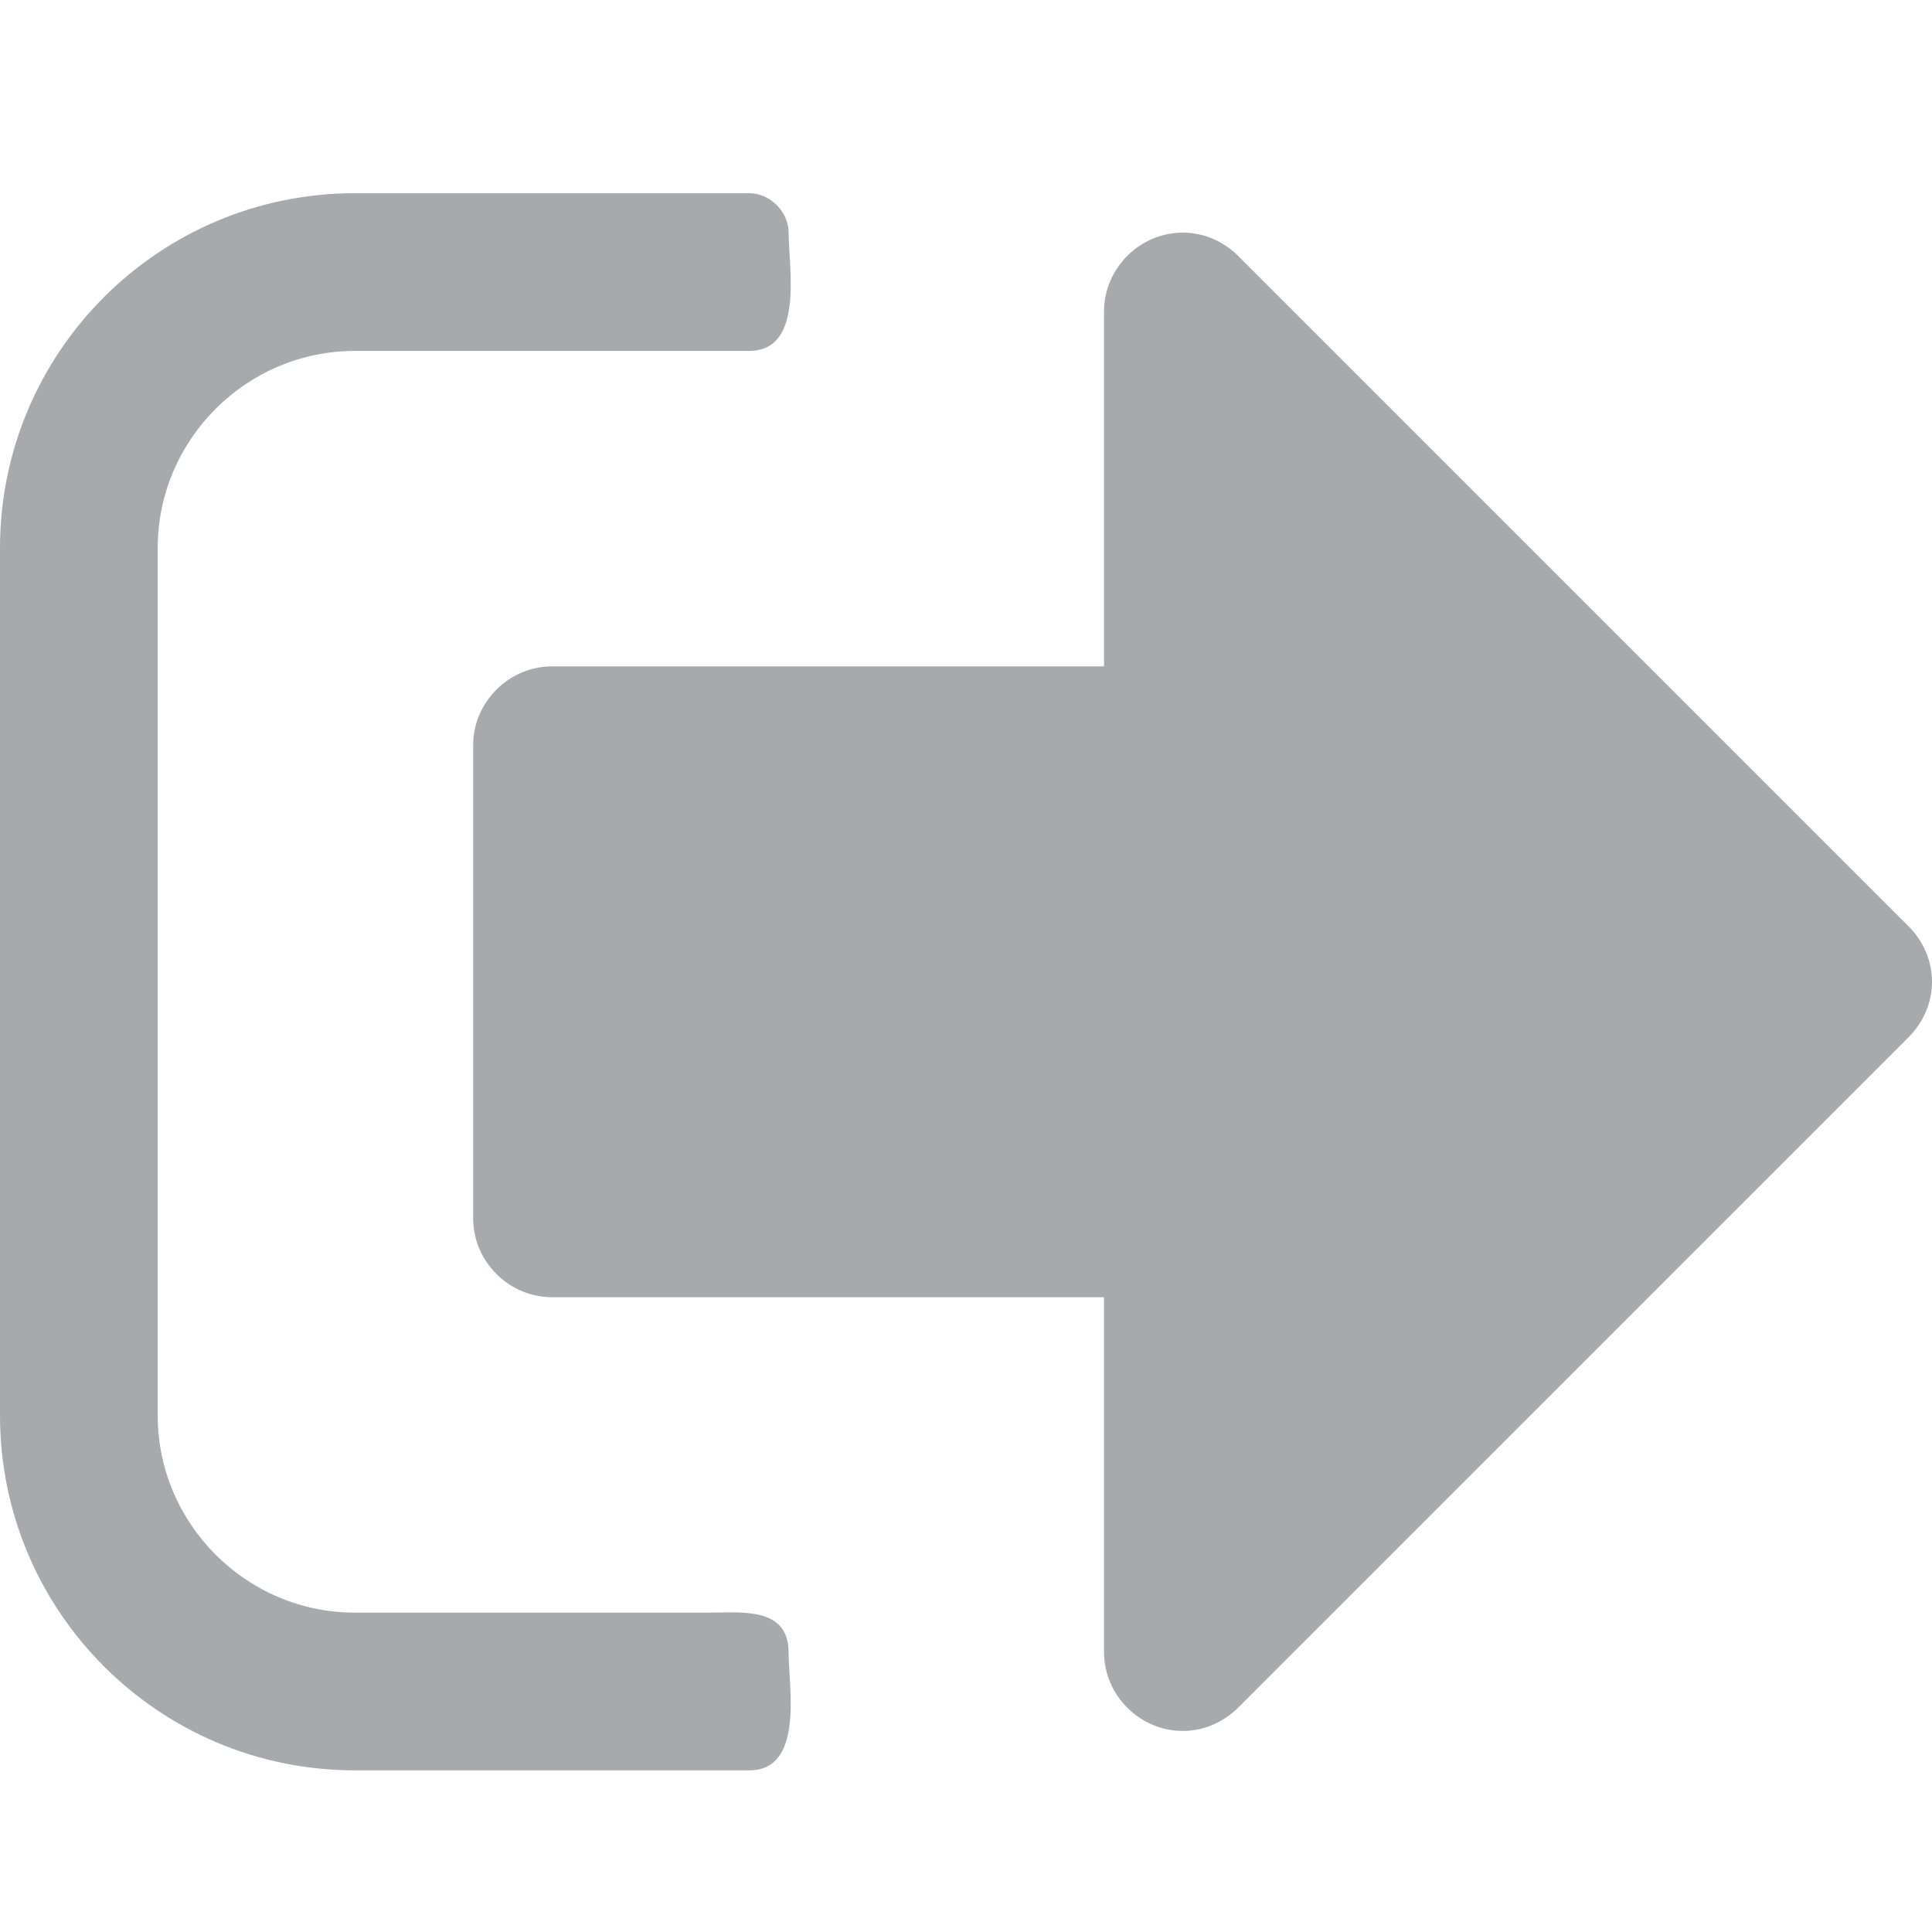 <?xml version="1.0" encoding="utf-8"?>
<!-- Generator: Adobe Illustrator 15.0.0, SVG Export Plug-In . SVG Version: 6.00 Build 0)  -->
<!DOCTYPE svg PUBLIC "-//W3C//DTD SVG 1.1//EN" "http://www.w3.org/Graphics/SVG/1.1/DTD/svg11.dtd">
<svg version="1.1" id="Layer_1" xmlns="http://www.w3.org/2000/svg" xmlns:xlink="http://www.w3.org/1999/xlink" x="0px" y="0px"
	 width="60px" height="60px" viewBox="0 0 60 60" enable-background="new 0 0 60 60" xml:space="preserve">
<g>
	<path fill="#A7A9AC" d="M24.49,51.307c0-1.416-1.492-1.225-2.449-1.225H11.021c-3.367,0-6.123-2.756-6.123-6.123V17.021
		c0-3.368,2.755-6.123,6.123-6.123h12.245c1.722,0,1.225-2.602,1.225-3.673C24.49,6.574,23.916,6,23.265,6H11.021
		C4.936,6,0,10.936,0,17.021v26.938C0,50.043,4.936,54.98,11.021,54.98h12.245C24.987,54.98,24.49,52.377,24.49,51.307L24.49,51.307
		z M60,30.49c0-0.651-0.268-1.263-0.727-1.722L38.457,7.952c-0.46-0.459-1.072-0.727-1.723-0.727c-1.339,0-2.448,1.109-2.448,2.449
		v11.021H17.143c-1.339,0-2.449,1.11-2.449,2.449v14.693c0,1.34,1.11,2.449,2.449,2.449h17.143v11.021
		c0,1.338,1.109,2.449,2.448,2.449c0.65,0,1.263-0.27,1.723-0.729l20.816-20.816C59.732,31.752,60,31.141,60,30.49L60,30.49z"/>
</g>
</svg>
